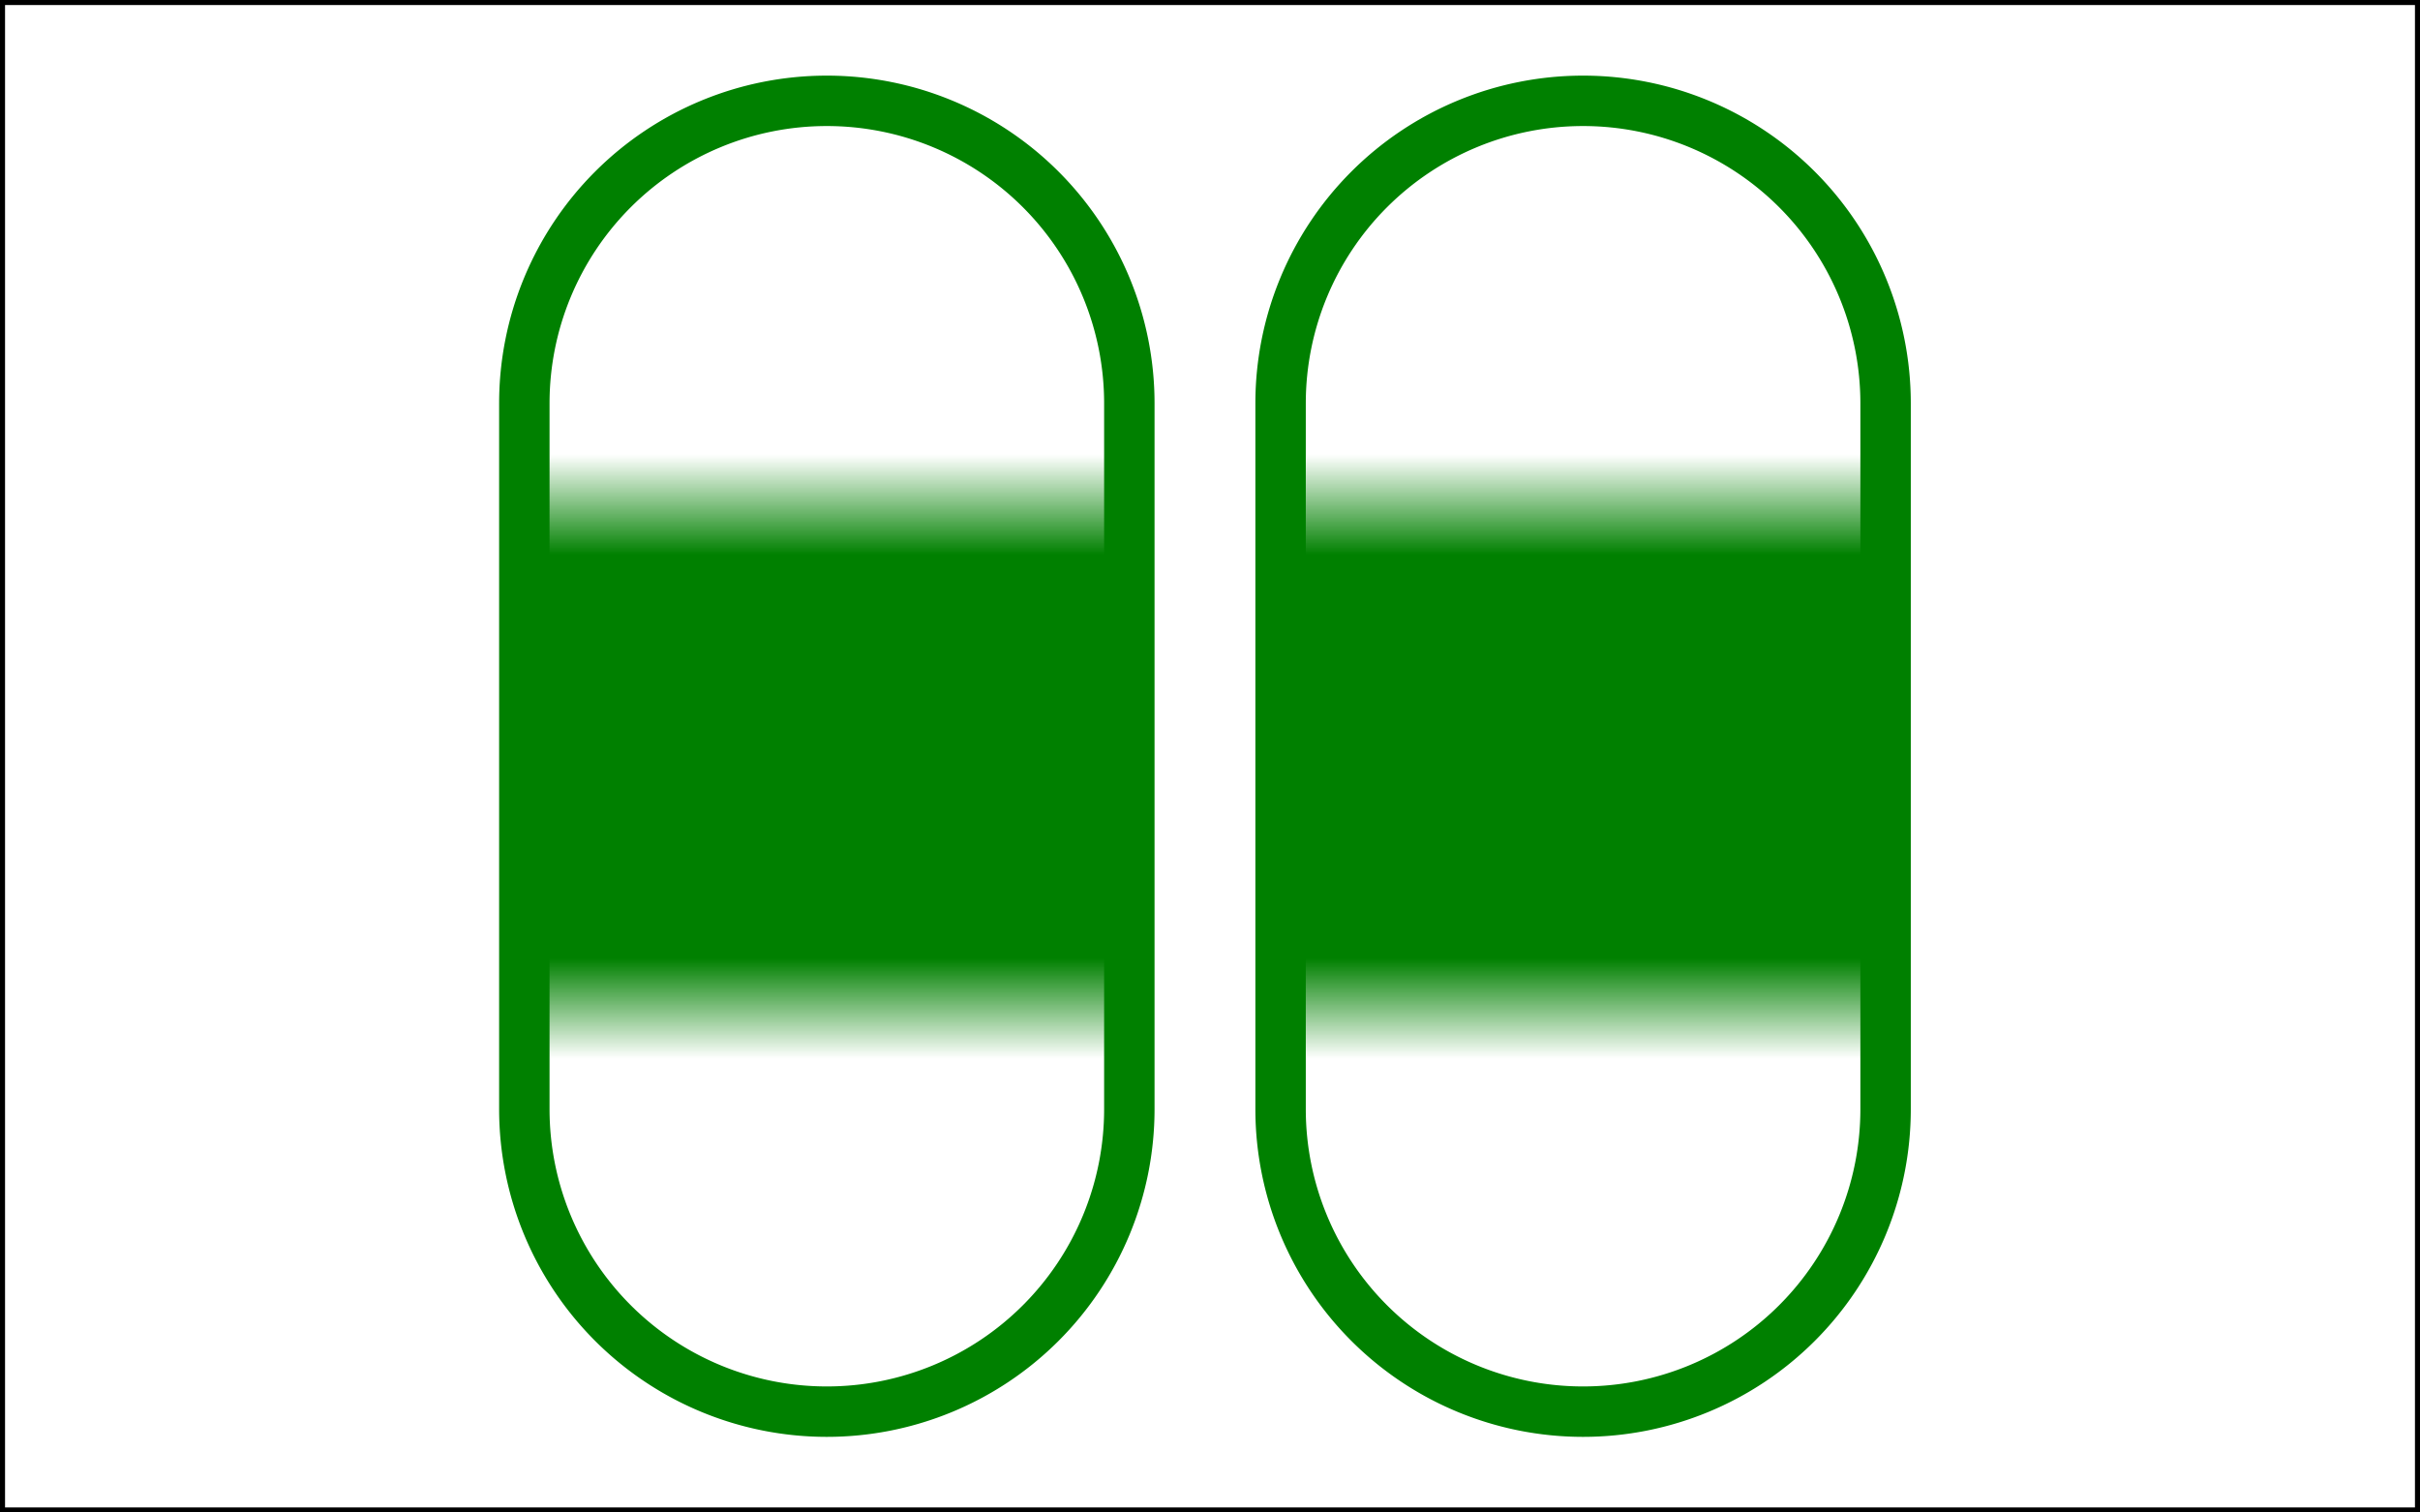 <?xml version="1.0" encoding="utf-8" ?>
<svg baseProfile="full" height="150" version="1.1" width="240" xmlns="http://www.w3.org/2000/svg" xmlns:ev="http://www.w3.org/2001/xml-events" xmlns:xlink="http://www.w3.org/1999/xlink"><defs><pattern height="10" id="striped" patternTransform="translate(0,0),scale(10,10)" patternUnits="userSpaceOnUse" width="5"><rect height="10" style="fill:green;stroke:none" width="5" x="0" y="5" /></pattern><pattern height="10" id="striped" patternTransform="translate(0,0),scale(10,10)" patternUnits="userSpaceOnUse" width="5"><rect height="10" style="fill:green;stroke:none" width="5" x="0" y="5" /></pattern></defs><g><rect fill="#FFFFFF" height="150" stroke="#000000" stroke-width="1px" width="240" x="0" y="0" /><path d="M82,40 m-30,0 a30,30 0 0 1 60,0 l0,70 a30,30 0 0 1 -60,0 z" fill="none" stroke="green" stroke-width="5px" style="fill:url(#striped);fill-opacity:1.0" /><path d="M157,40 m-30,0 a30,30 0 0 1 60,0 l0,70 a30,30 0 0 1 -60,0 z" fill="none" stroke="green" stroke-width="5px" style="fill:url(#striped);fill-opacity:1.0" /></g></svg>